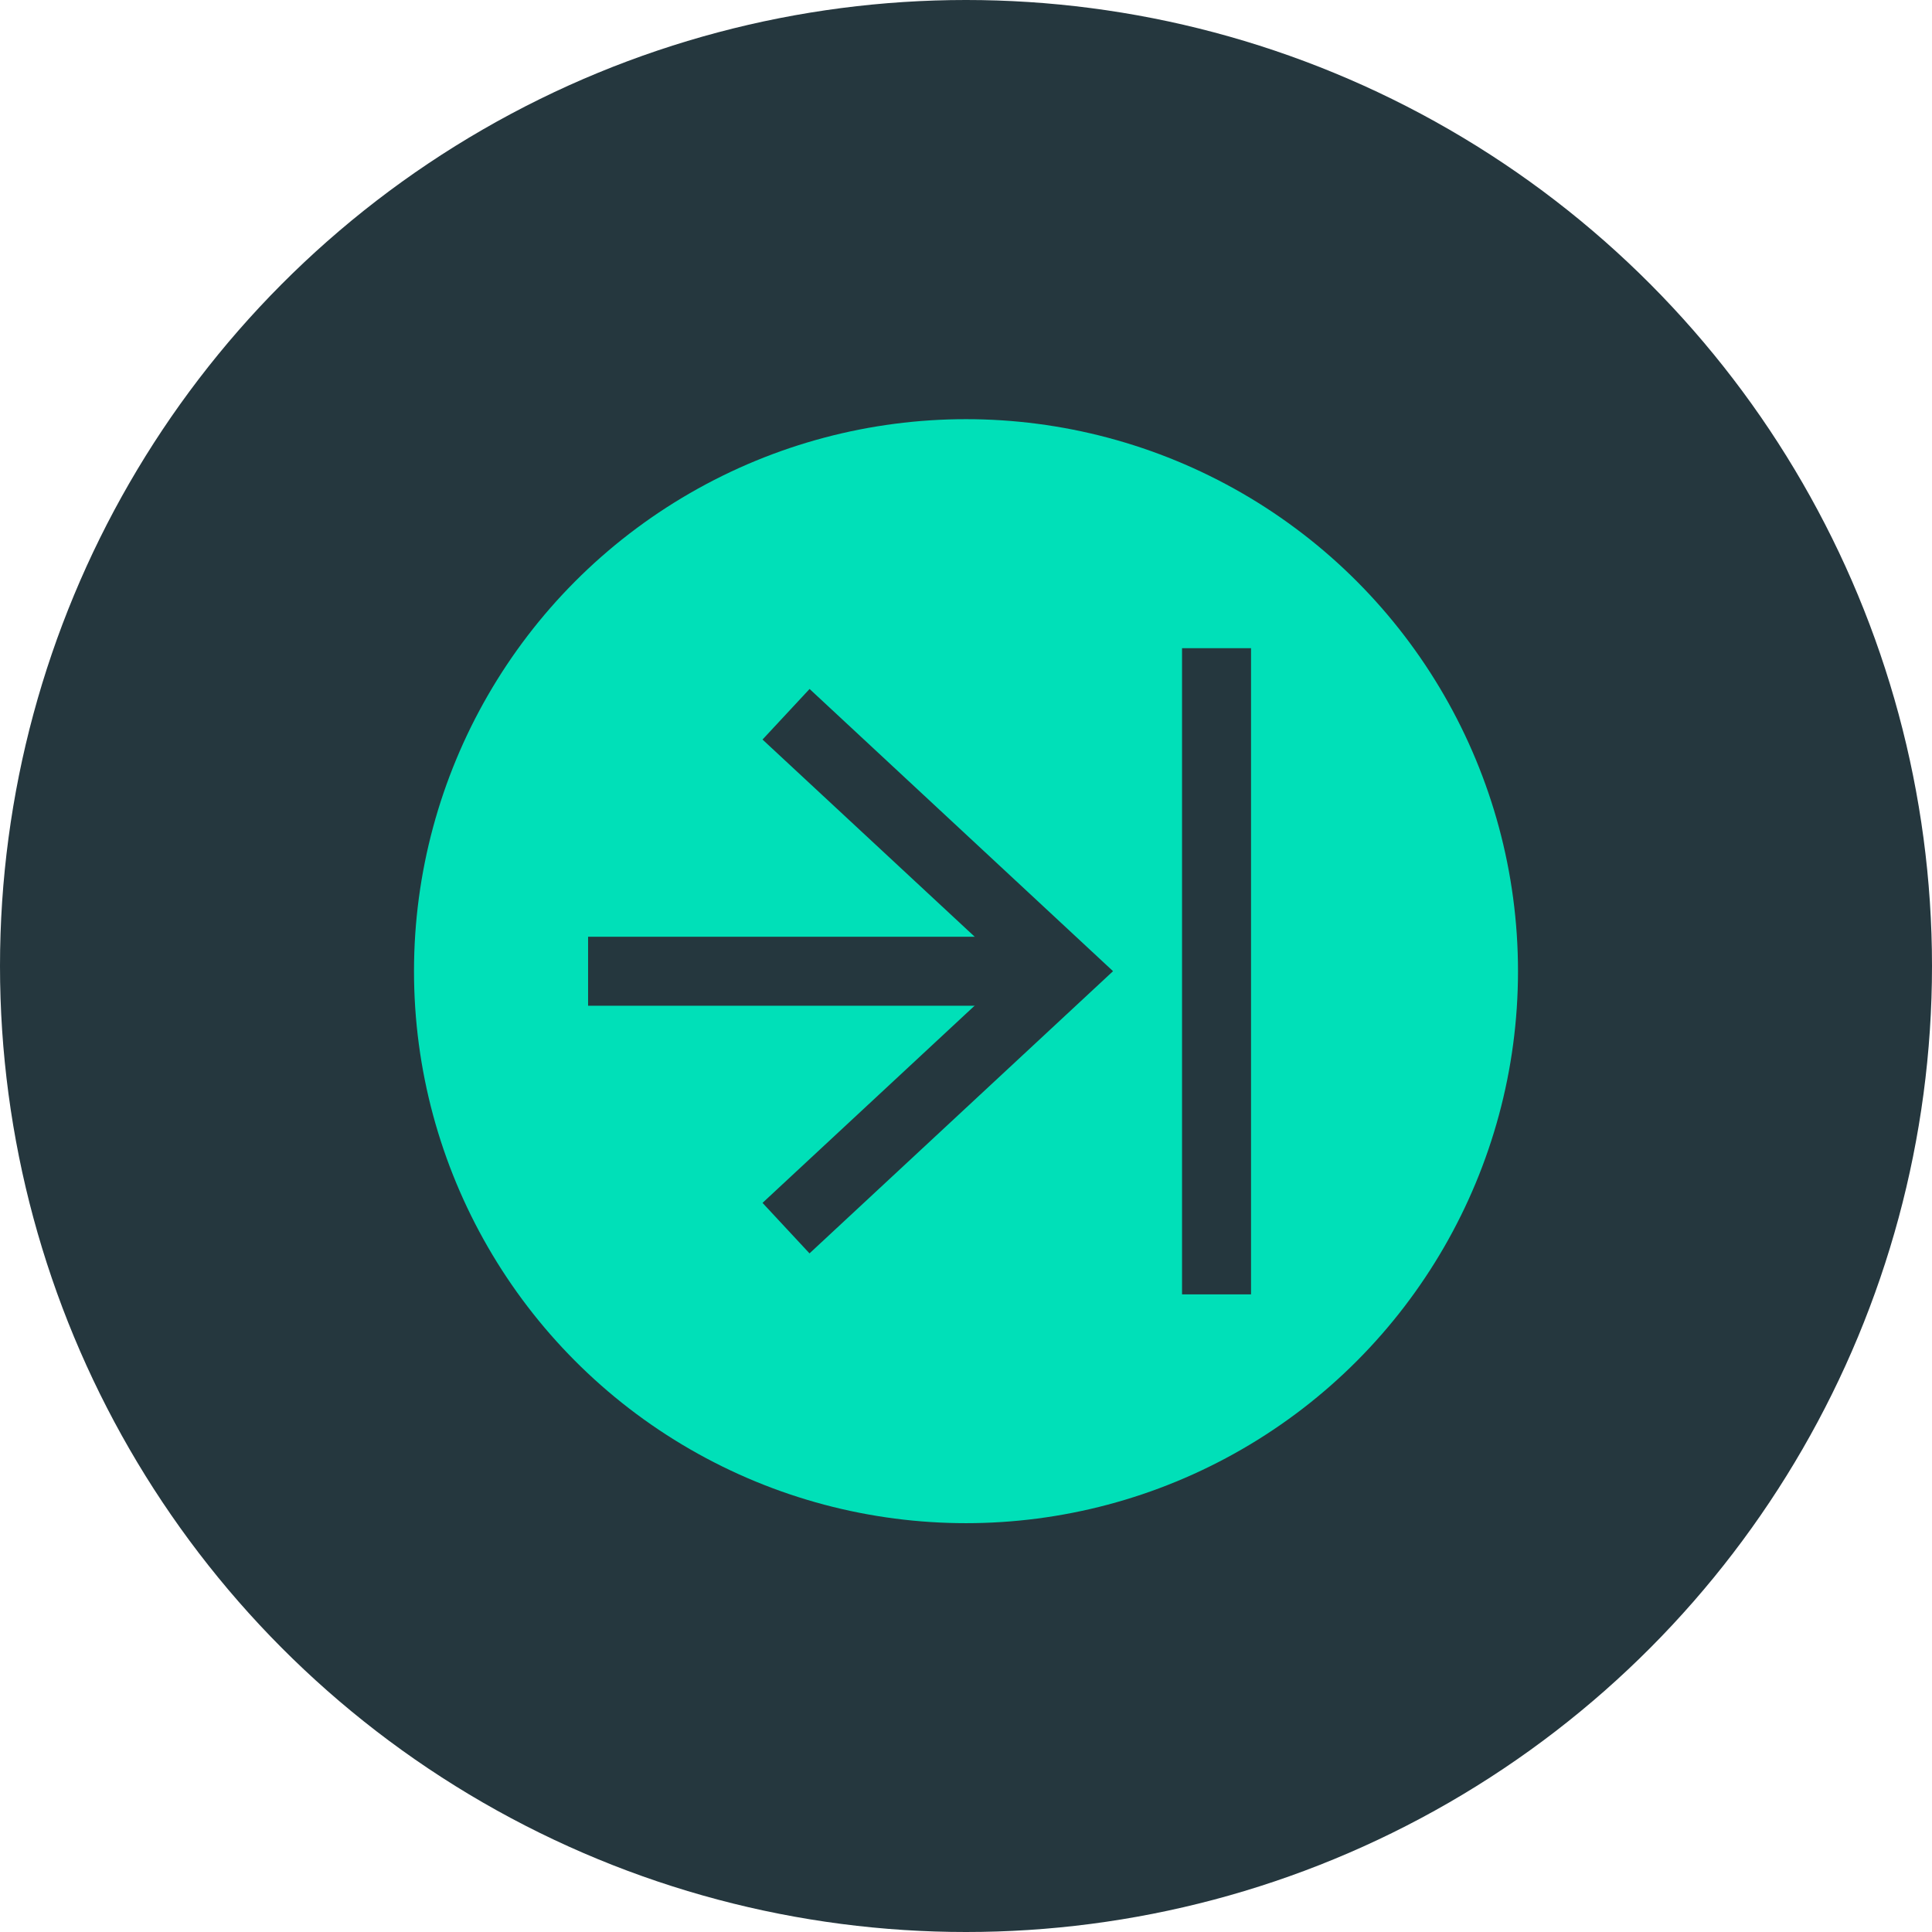 <?xml version="1.0" encoding="utf-8"?>
<!-- Generator: Adobe Illustrator 16.0.4, SVG Export Plug-In . SVG Version: 6.00 Build 0)  -->
<!DOCTYPE svg PUBLIC "-//W3C//DTD SVG 1.1//EN" "http://www.w3.org/Graphics/SVG/1.1/DTD/svg11.dtd">
<svg version="1.1" id="Layer_1" xmlns="http://www.w3.org/2000/svg" xmlns:xlink="http://www.w3.org/1999/xlink" x="0px" y="0px"
	 width="28px" height="28px" viewBox="0 0 28 28" enable-background="new 0 0 28 28" xml:space="preserve">
<g>
	<g>
		<circle fill="#25373E" cx="14" cy="14" r="14"/>
		<g>
			<circle fill="#00E0B8" cx="14" cy="14.075" r="8"/>
			<g>
				<rect x="17.131" y="9.394" fill="#25373E" width="1" height="9.365"/>
				<g>
					<g>
						<rect x="8.523" y="13.576" fill="#25373E" width="6.523" height="1"/>
						<g>
							<polygon fill="#25373E" points="11.733,9.985 11.051,10.718 14.663,14.075 11.051,17.433 11.732,18.165 16.131,14.075 
															"/>
						</g>
					</g>
				</g>
			</g>
		</g>
	</g>
</g>
</svg>
